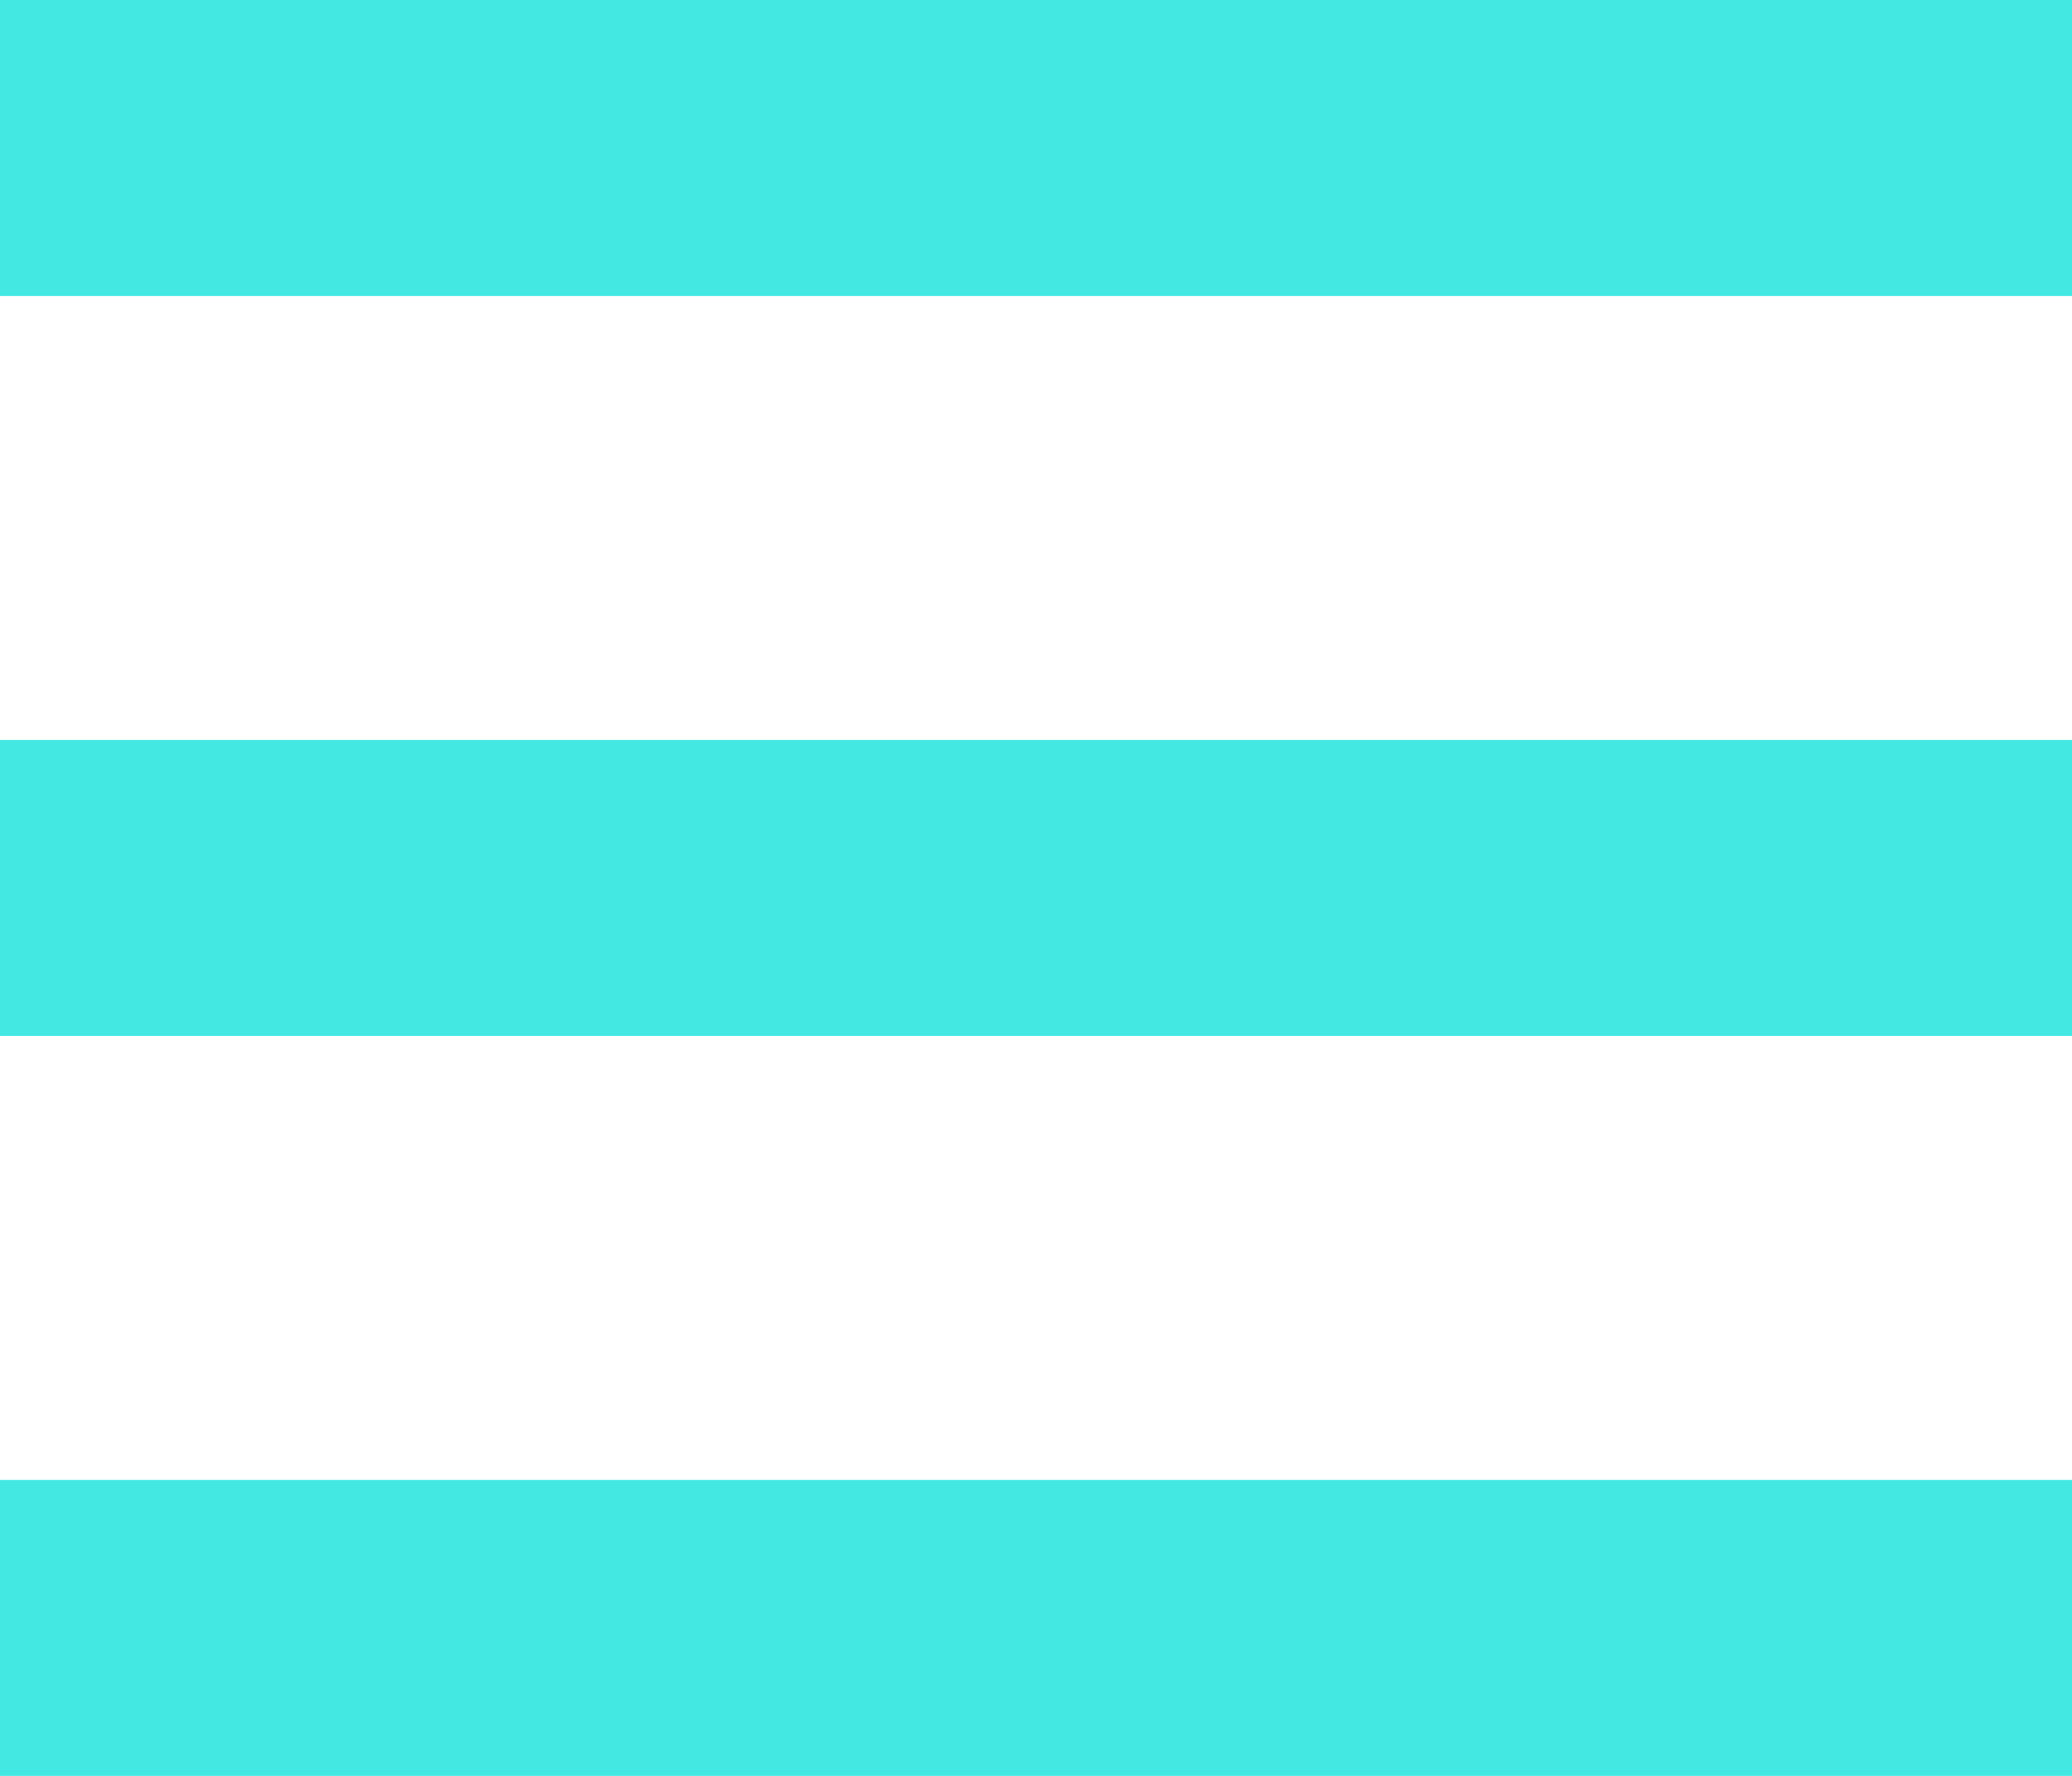 <?xml version="1.0" encoding="utf-8"?>
<!-- Generator: Adobe Illustrator 25.0.0, SVG Export Plug-In . SVG Version: 6.00 Build 0)  -->
<svg version="1.1" id="Layer_1" xmlns="http://www.w3.org/2000/svg" xmlns:xlink="http://www.w3.org/1999/xlink" x="0px" y="0px"
	 viewBox="0 0 30.8 26.4" style="enable-background:new 0 0 30.8 26.4;" xml:space="preserve">
<style type="text/css">
	.st0{fill:#43E8E3;}
</style>
<path class="st0" d="M0,15.4h30.8V11H0V15.4z M0,26.4h30.8V22H0V26.4z M0,0v4.4h30.8V0H0z"/>
</svg>
